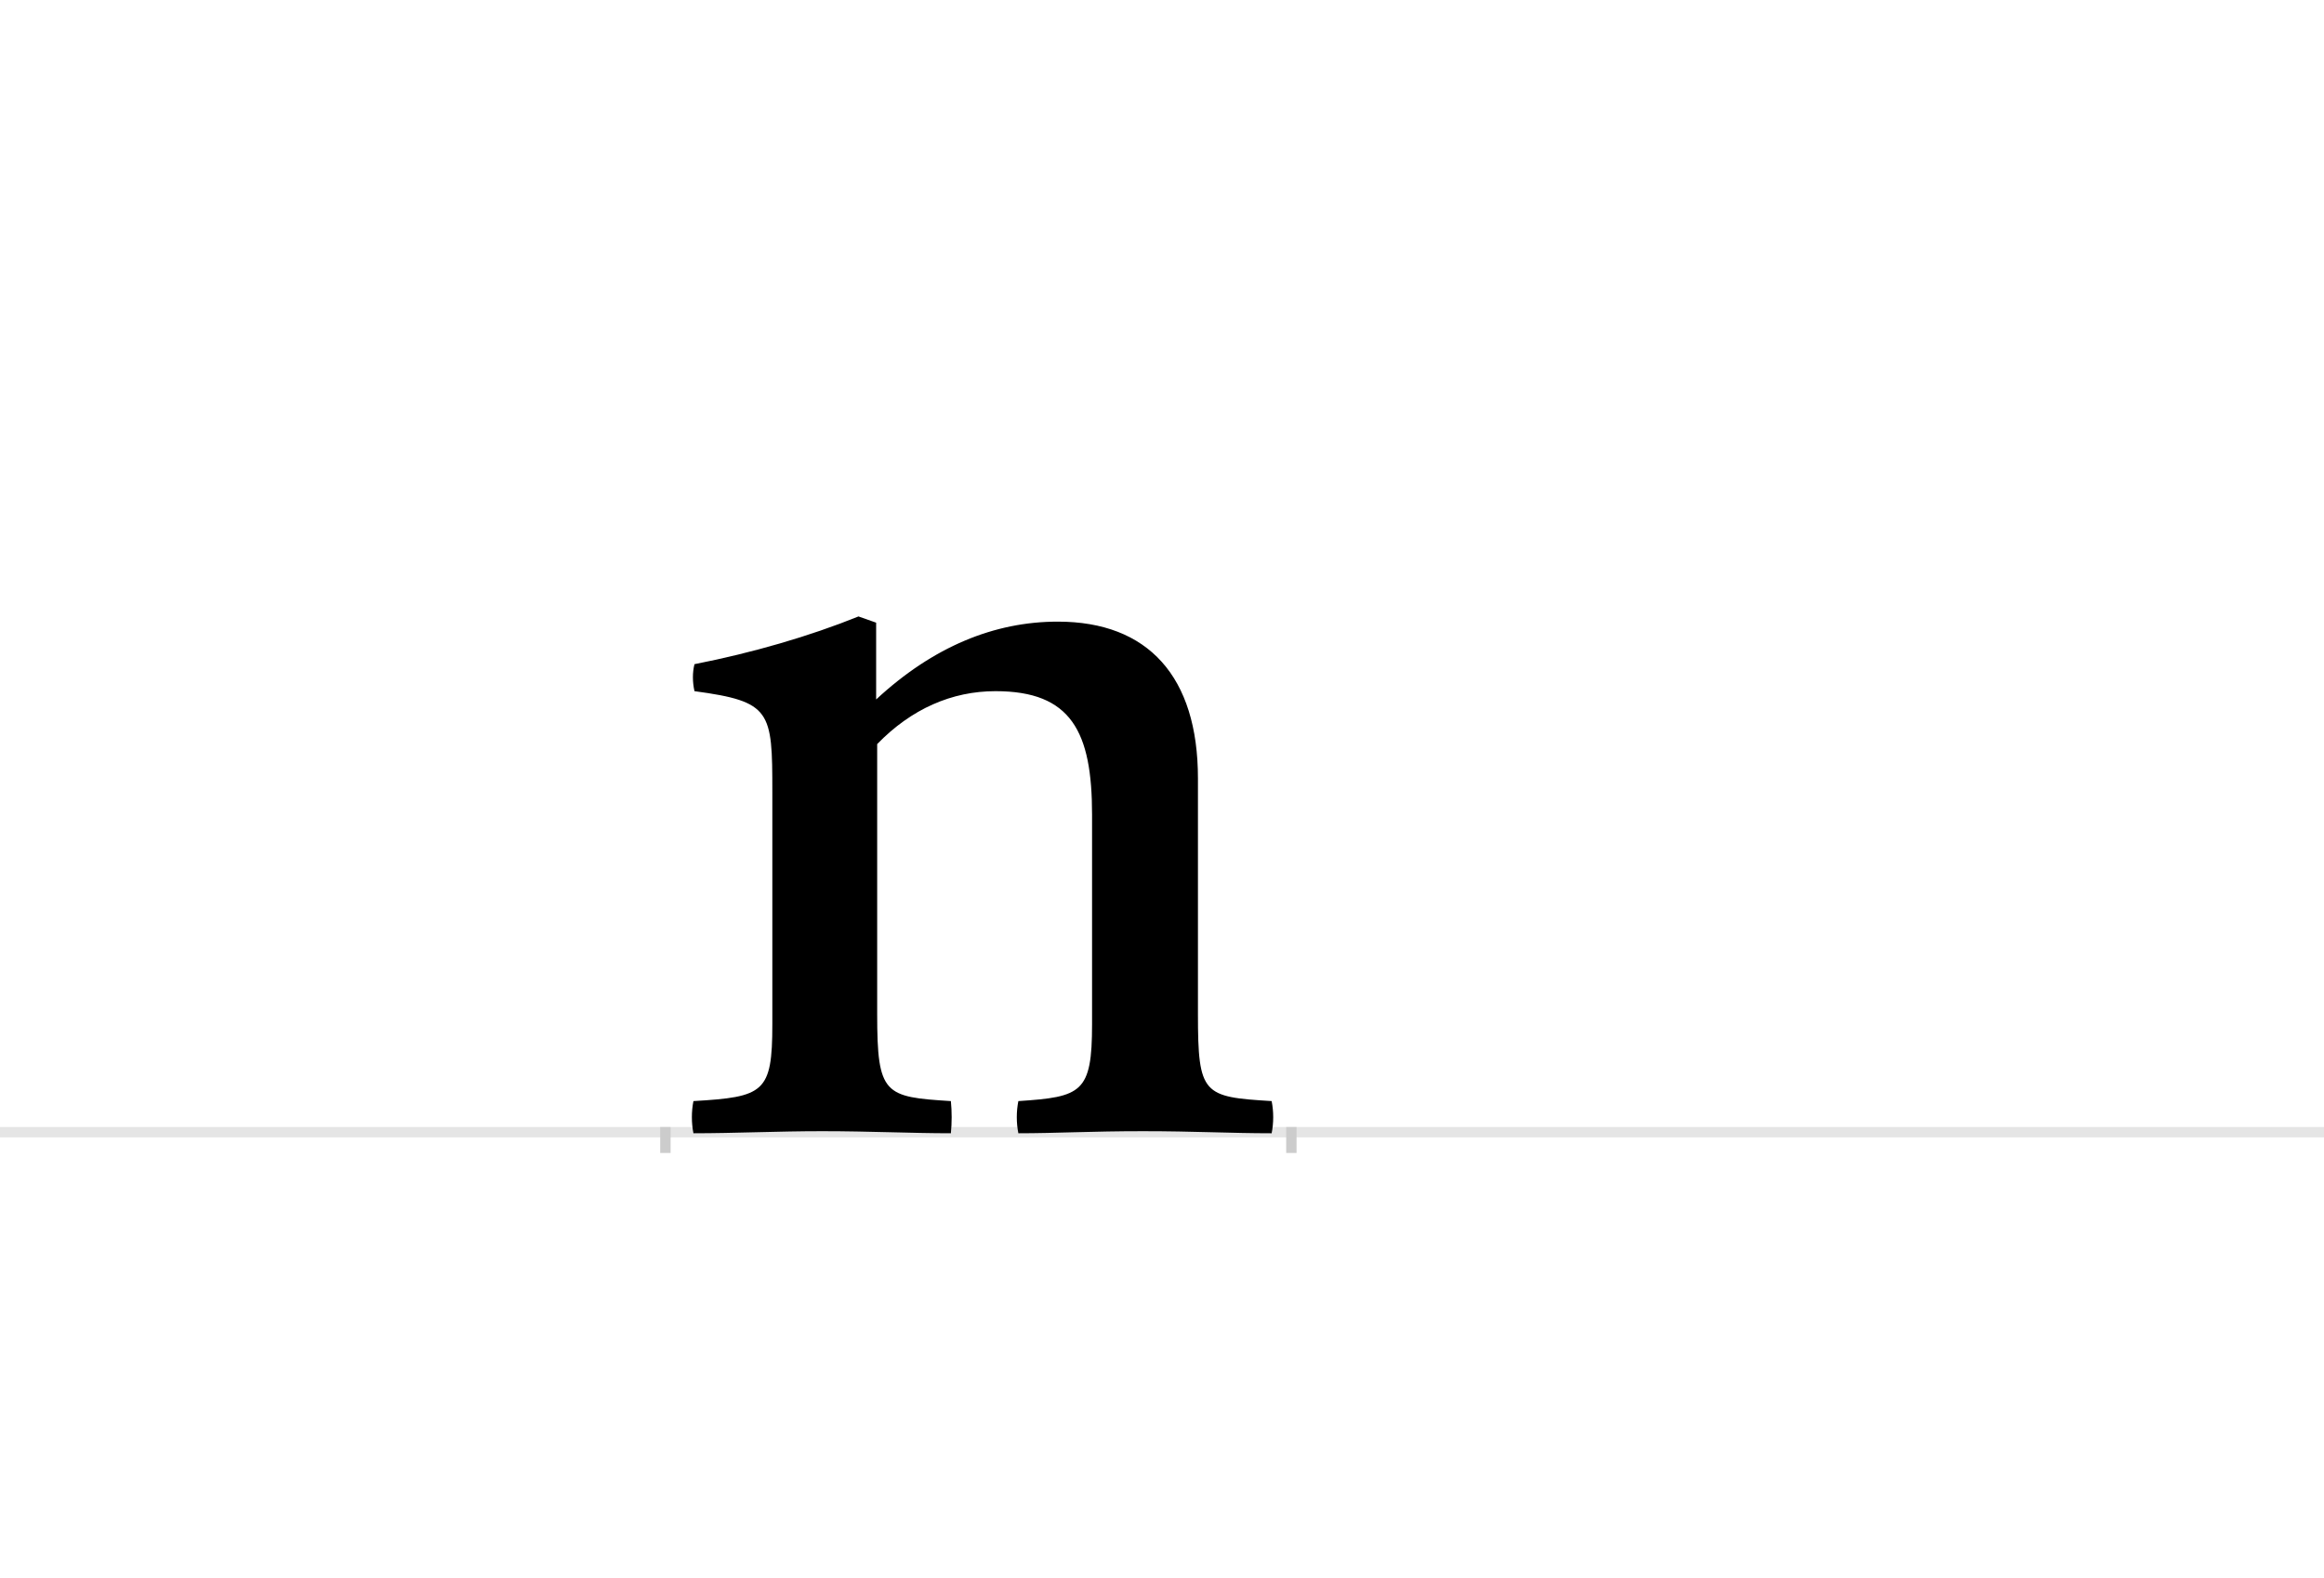 <?xml version="1.0" encoding="UTF-8"?>
<svg height="1521" version="1.1" width="2238.75" xmlns="http://www.w3.org/2000/svg" xmlns:xlink="http://www.w3.org/1999/xlink">
 <rect width="100%" height="100%" fill="#808080" stroke="none"/>
 <path d="M0,0 l2238.75,0 l0,1521 l-2238.75,0 Z M0,0" fill="rgb(255,255,255)" transform="matrix(1,0,0,-1,0,1521)"/>
 <path d="M0,0 l2238.75,0" fill="none" stroke="rgb(229,229,229)" stroke-width="10" transform="matrix(1,0,0,-1,0,1091)"/>
 <path d="M0,5 l0,-25" fill="none" stroke="rgb(204,204,204)" stroke-width="10" transform="matrix(1,0,0,-1,641,1091)"/>
 <path d="M0,5 l0,-25" fill="none" stroke="rgb(204,204,204)" stroke-width="10" transform="matrix(1,0,0,-1,1244,1091)"/>
 <path d="M584,-1 c2,10,2,21,0,31 c-66,4,-71,6,-71,84 l0,227 c0,98,-48,151,-135,151 c-61,0,-120,-24,-175,-75 l0,74 l-17,6 c-47,-19,-102,-35,-158,-46 c-2,-8,-2,-17,0,-26 c74,-10,75,-19,75,-97 l0,-224 c0,-66,-8,-70,-76,-74 c-2,-10,-2,-21,0,-31 c40,0,81,2,124,2 c46,0,86,-2,124,-2 c1,10,1,21,0,31 c-64,4,-71,6,-71,84 l0,260 c33,34,72,51,114,51 c73,0,93,-39,93,-119 l0,-202 c0,-66,-10,-70,-71,-74 c-2,-10,-2,-21,0,-31 c36,0,70,2,120,2 c50,0,84,-2,124,-2 Z M584,-1" fill="rgb(0,0,0)" transform="matrix(1,0,0,-1,641,1091)"/>
</svg>